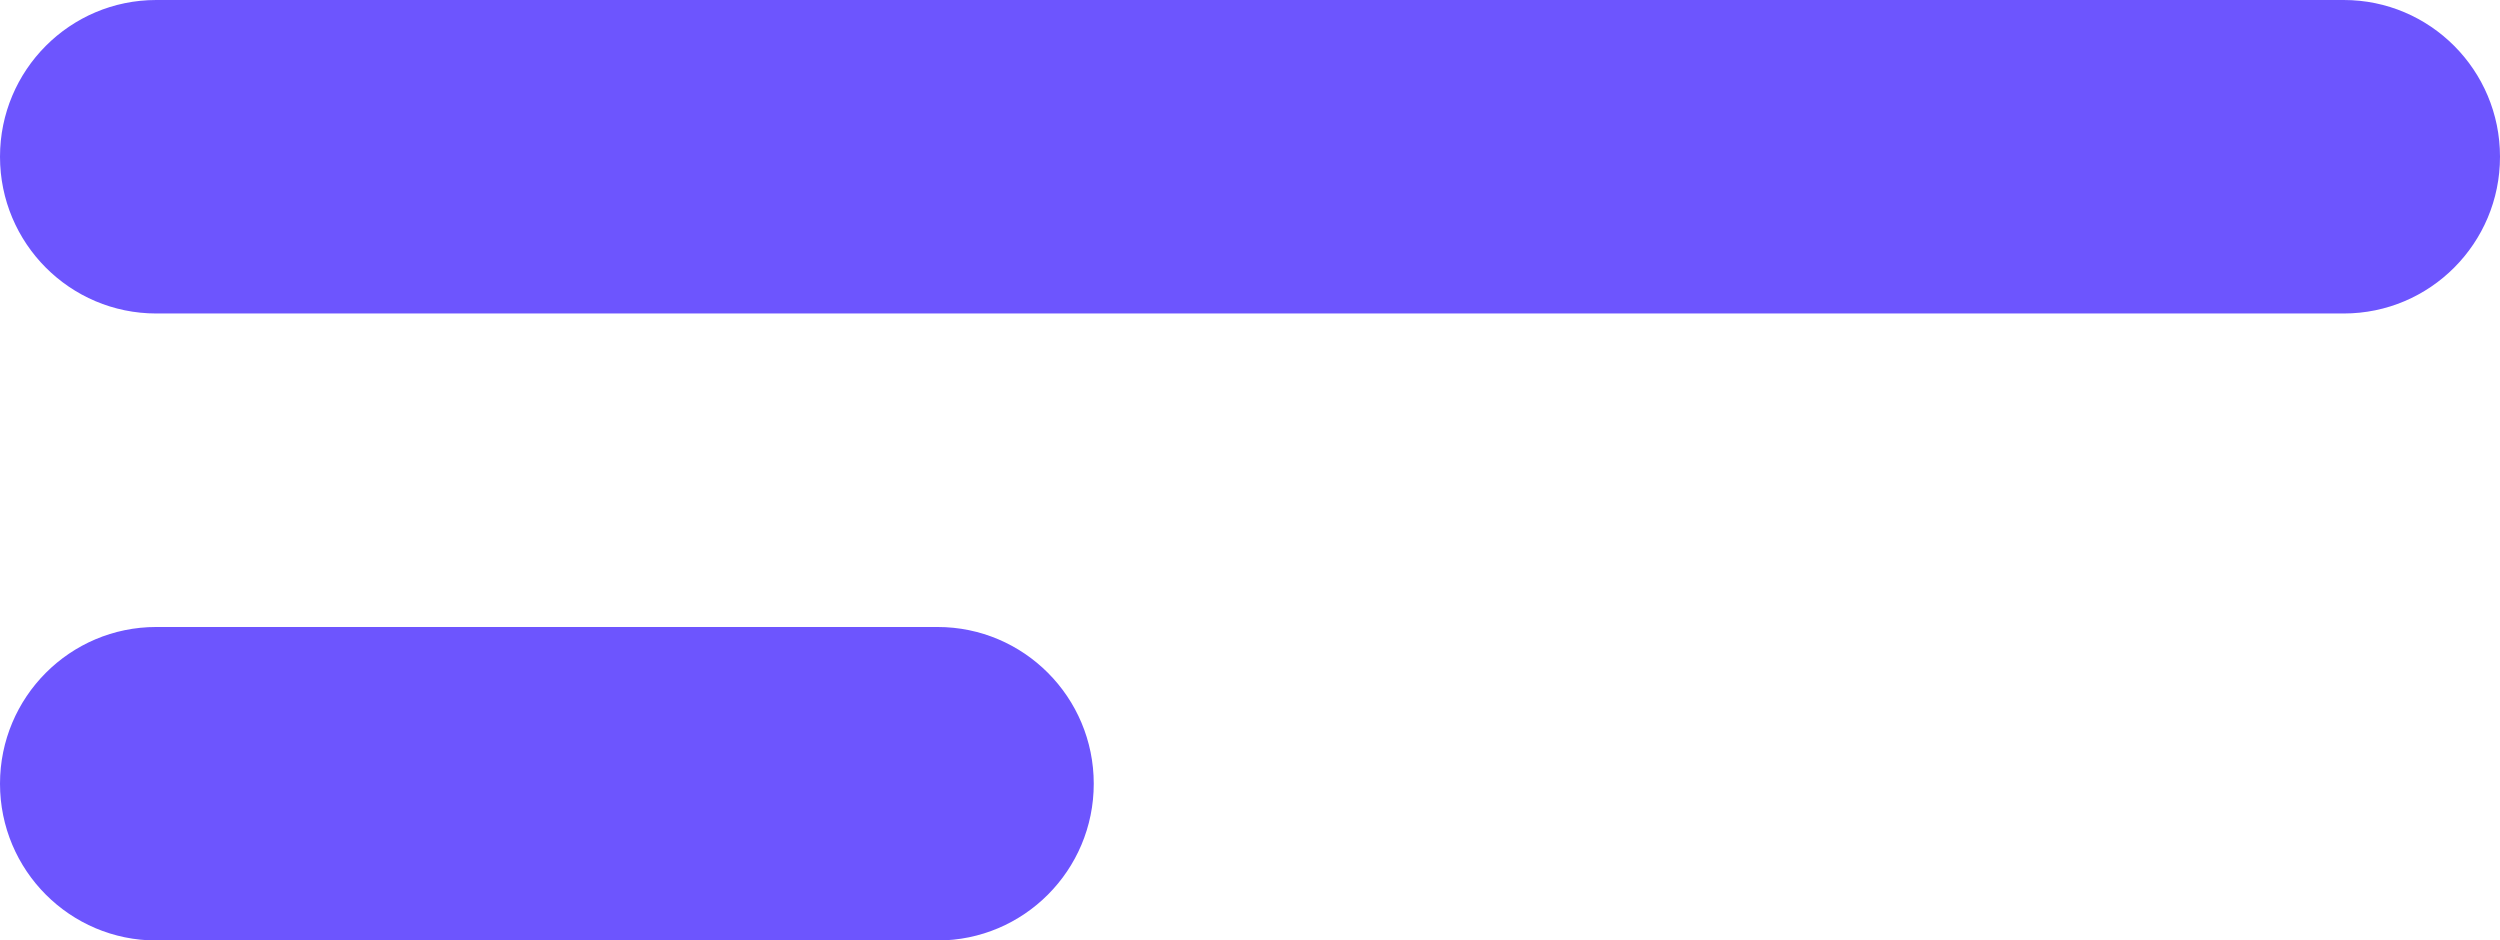 <svg width="210" height="79" viewBox="0 0 210 79" fill="none" xmlns="http://www.w3.org/2000/svg">
<path d="M13.125 0C5.876 0 0 5.895 0 13.167C0 20.438 5.876 26.333 13.125 26.333H196.875C204.124 26.333 210 20.438 210 13.167C210 5.895 204.124 0 196.875 0H13.125Z" fill="#6D55FE"/>
<path d="M13.125 52.667C5.876 52.667 0 58.562 0 65.833C0 73.105 5.876 79 13.125 79H78.75C85.999 79 91.875 73.105 91.875 65.833C91.875 58.562 85.999 52.667 78.75 52.667H13.125Z" fill="#6D55FE"/>
</svg>
